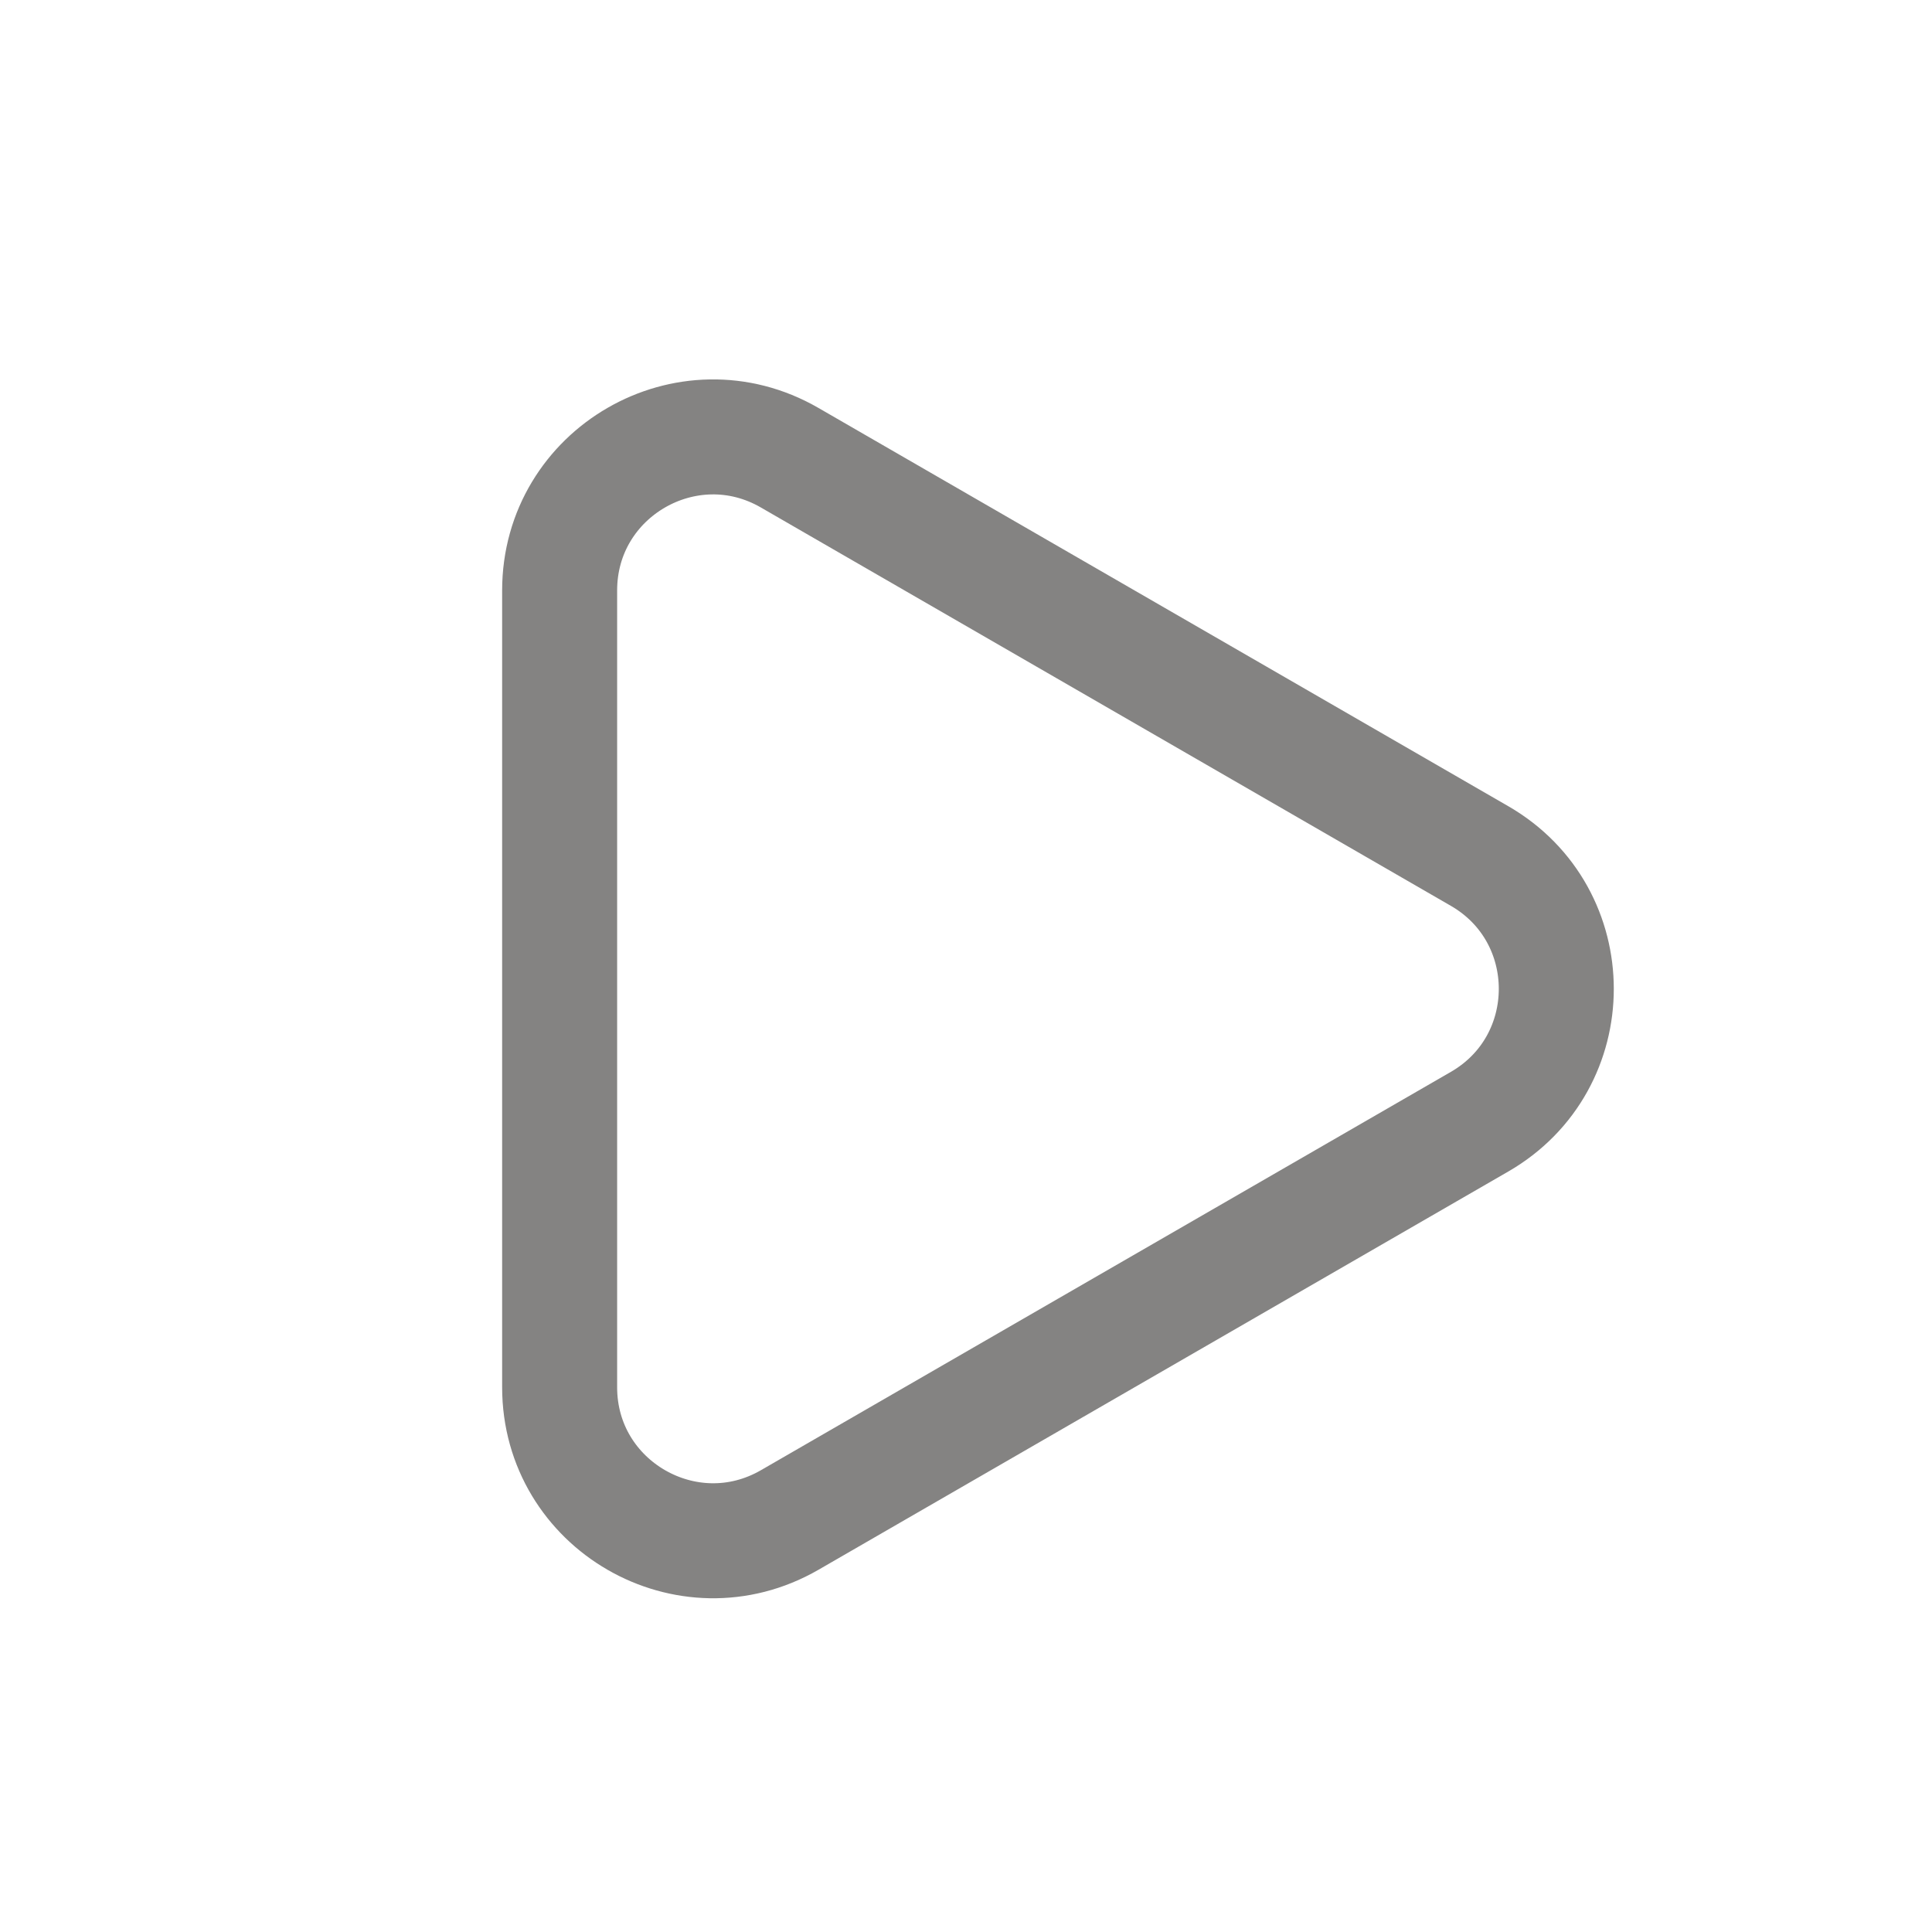 <svg width="21" height="21" viewBox="0 0 21 21" fill="none" xmlns="http://www.w3.org/2000/svg">
<path d="M16.083 9.305C17.194 9.947 17.194 11.55 16.083 12.192L8.583 16.522C7.472 17.163 6.083 16.361 6.083 15.079L6.083 6.418C6.083 5.135 7.472 4.333 8.583 4.975L16.083 9.305Z" stroke="#848382" stroke-width="1.25" stroke-linejoin="round"/>
</svg>
